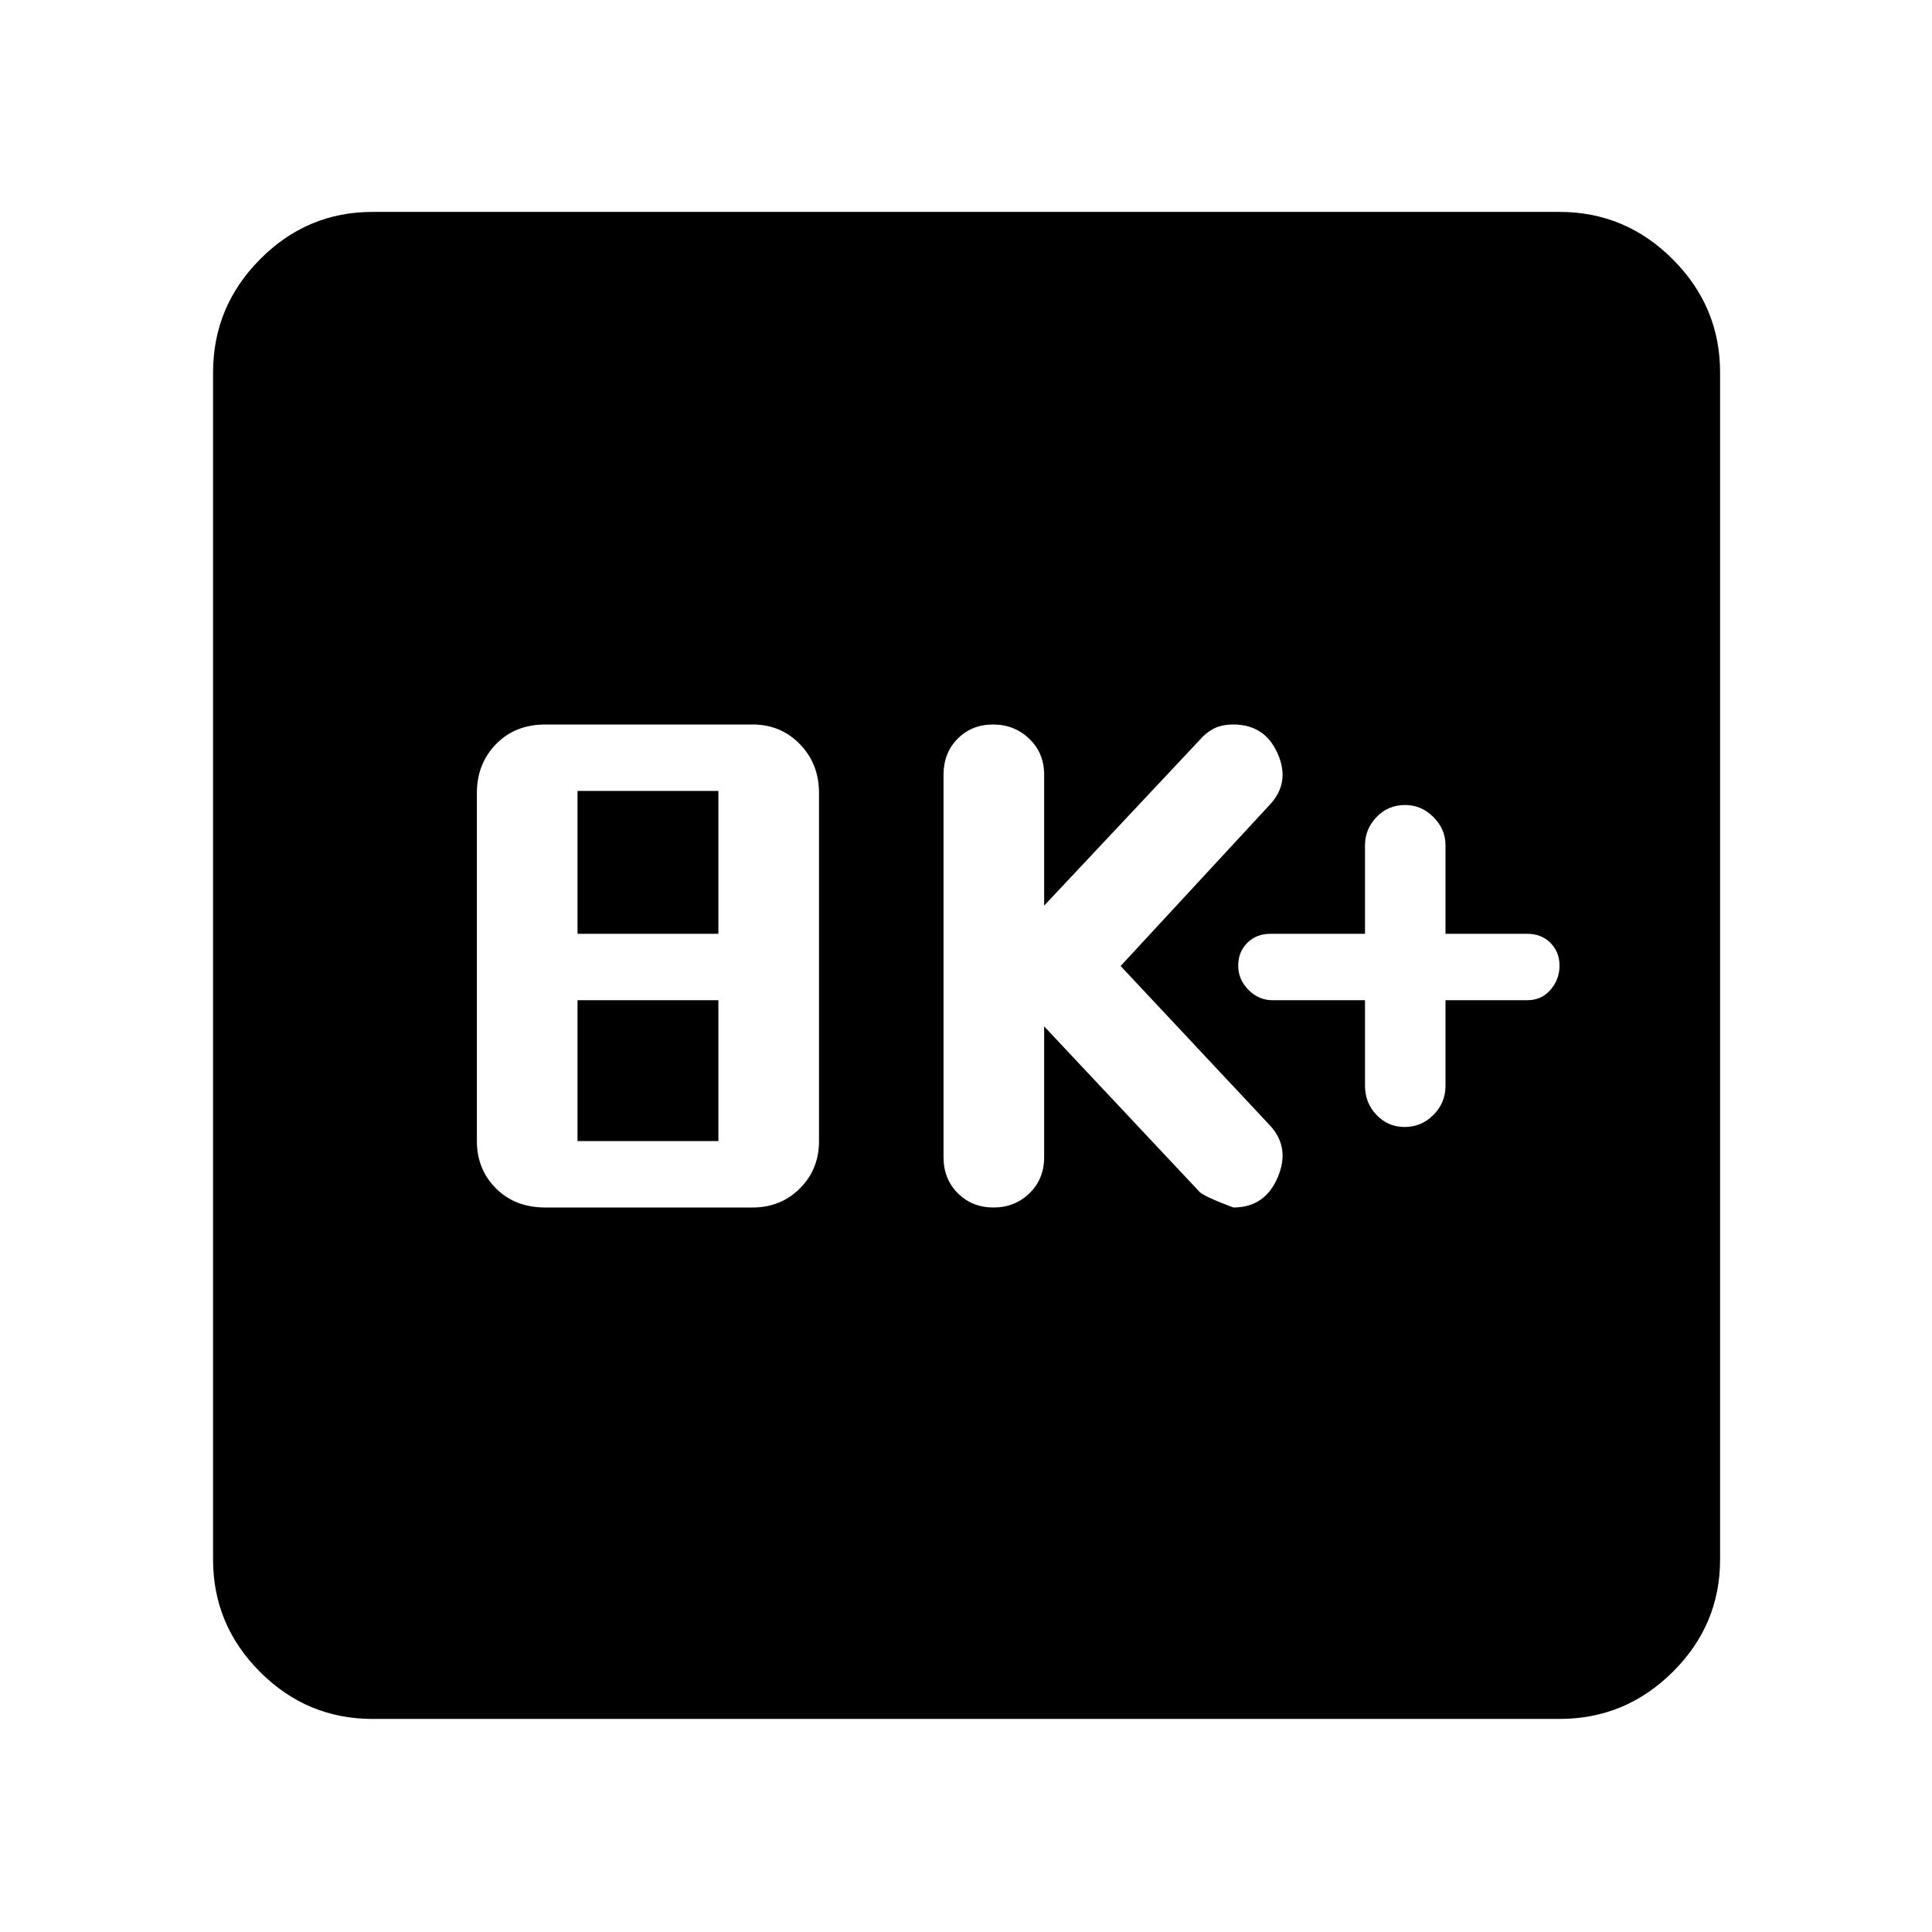 <svg xmlns="http://www.w3.org/2000/svg" height="48" viewBox="0 -960 960 960" width="48"><path d="M270.96-360h103q14.02 0 23.51-9.49 9.49-9.49 9.49-23.51v-173q0-14.45-9.49-24.22-9.49-9.78-23.51-9.78h-103q-15.02 0-24.51 9.78-9.49 9.77-9.49 24.22v173q0 14.02 9.49 23.51 9.49 9.49 24.51 9.49Zm16-33v-70h70v70h-70Zm0-103v-71h70v71h-70Zm231.87 46 77 82q1.54 2.18 17 8 15.71 0 22.07-15 6.36-15-4.07-26l-74-79 74-80q10.43-11 4.06-25.5-6.36-14.5-22.06-14.5-5.62 0-9.6 2-3.97 2-7.4 6l-77 82v-65q0-10.83-7.4-17.92-7.4-7.08-18-7.08t-17.6 7.08q-7 7.09-7 17.92v190q0 10.83 7.11 17.92 7.12 7.08 17.72 7.08 10.6 0 17.88-7.08 7.29-7.09 7.29-17.92v-65Zm159.43-13v42.5q0 8.5 5.72 14.5t14 6q8.28 0 14.28-6t6-14.5V-463h40.65q7 0 11.5-5.14 4.5-5.15 4.5-12 0-6.86-4.5-11.36-4.5-4.5-11.5-4.5h-40.65v-44q0-8-6-14t-14-6q-8.56 0-14.28 6-5.72 6-5.72 14v44h-47q-7 0-11.5 4.5t-4.5 11.36q0 6.85 5.1 12 5.1 5.14 11.9 5.14h46ZM185.09-105.87q-32.51 0-55.87-23.35-23.35-23.36-23.35-55.87v-589.82q0-32.74 23.35-56.26 23.36-23.53 55.87-23.53h589.82q32.74 0 56.26 23.53 23.53 23.52 23.53 56.26v589.82q0 32.51-23.53 55.87-23.52 23.35-56.26 23.35H185.09Z"/></svg>